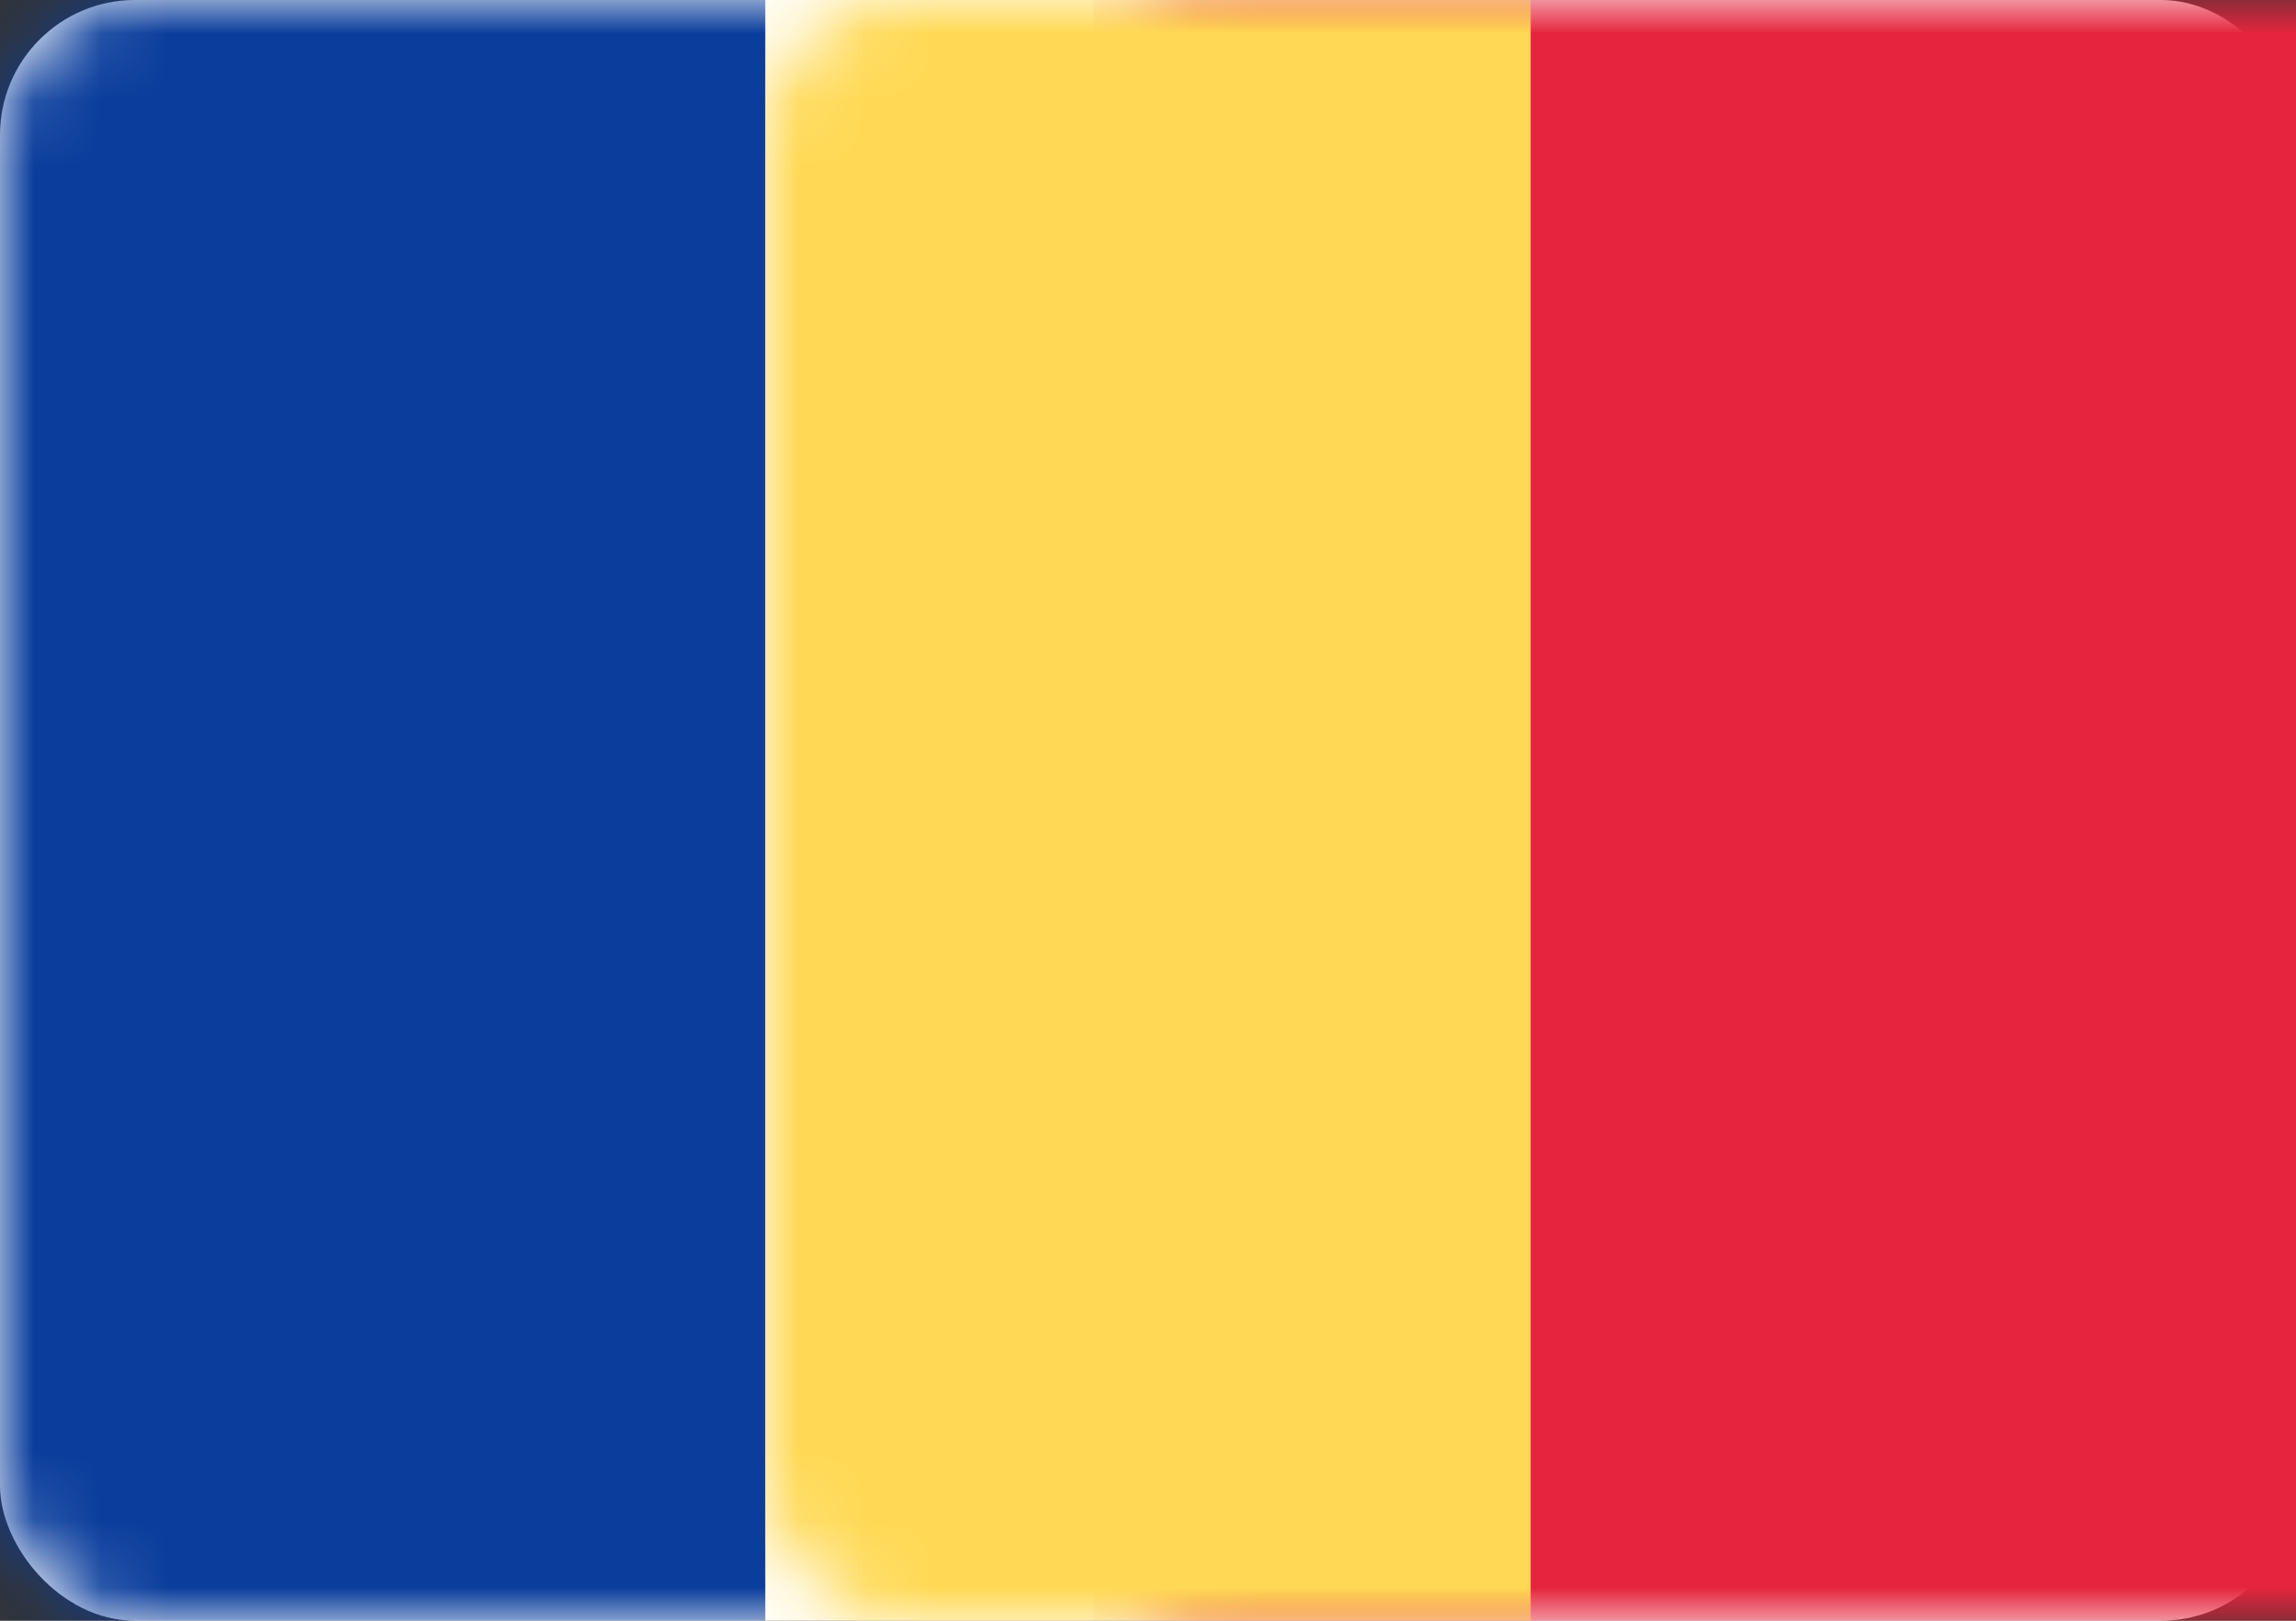<?xml version="1.0" encoding="UTF-8"?>
<svg width="34px" height="24px" viewBox="0 0 34 24" version="1.1" xmlns="http://www.w3.org/2000/svg" xmlns:xlink="http://www.w3.org/1999/xlink">
    <rect x="0" y="0" width="34" height="24" fill="#333333" stroke="none"/>
    <!-- Generator: Sketch 42 (36781) - http://www.bohemiancoding.com/sketch -->
    <title>icons/Flags/RO-24</title>
    <desc>Created with Sketch.</desc>
    <defs>
        <rect id="path-1" x="0" y="0" width="34" height="24" rx="2"></rect>
    </defs>
    <g id="STYLE" stroke="none" stroke-width="1" fill="none" fill-rule="evenodd">
        <g id="Style_icons" transform="translate(-1211, -2634)">
            <g id="icons/Flags/RO-24" transform="translate(1211, 2634)">
                <g id="RO-24">
                    <mask id="mask-2" fill="white">
                        <use xlink:href="#path-1"></use>
                    </mask>
                    <use id="Mask" fill="#FFFFFF" xlink:href="#path-1"></use>
                    <rect id="Mask" fill="#E5253D" mask="url(#mask-2)" x="16.19" y="0" width="17.81" height="24"></rect>
                    <rect id="Rectangle-2" fill="#0A3D9C" mask="url(#mask-2)" x="0" y="0" width="11.333" height="24"></rect>
                    <rect id="Rectangle-2-Copy" fill="#FFD955" mask="url(#mask-2)" x="11.333" y="0" width="11.333" height="24"></rect>
                </g>
            </g>
        </g>
    </g>
</svg>